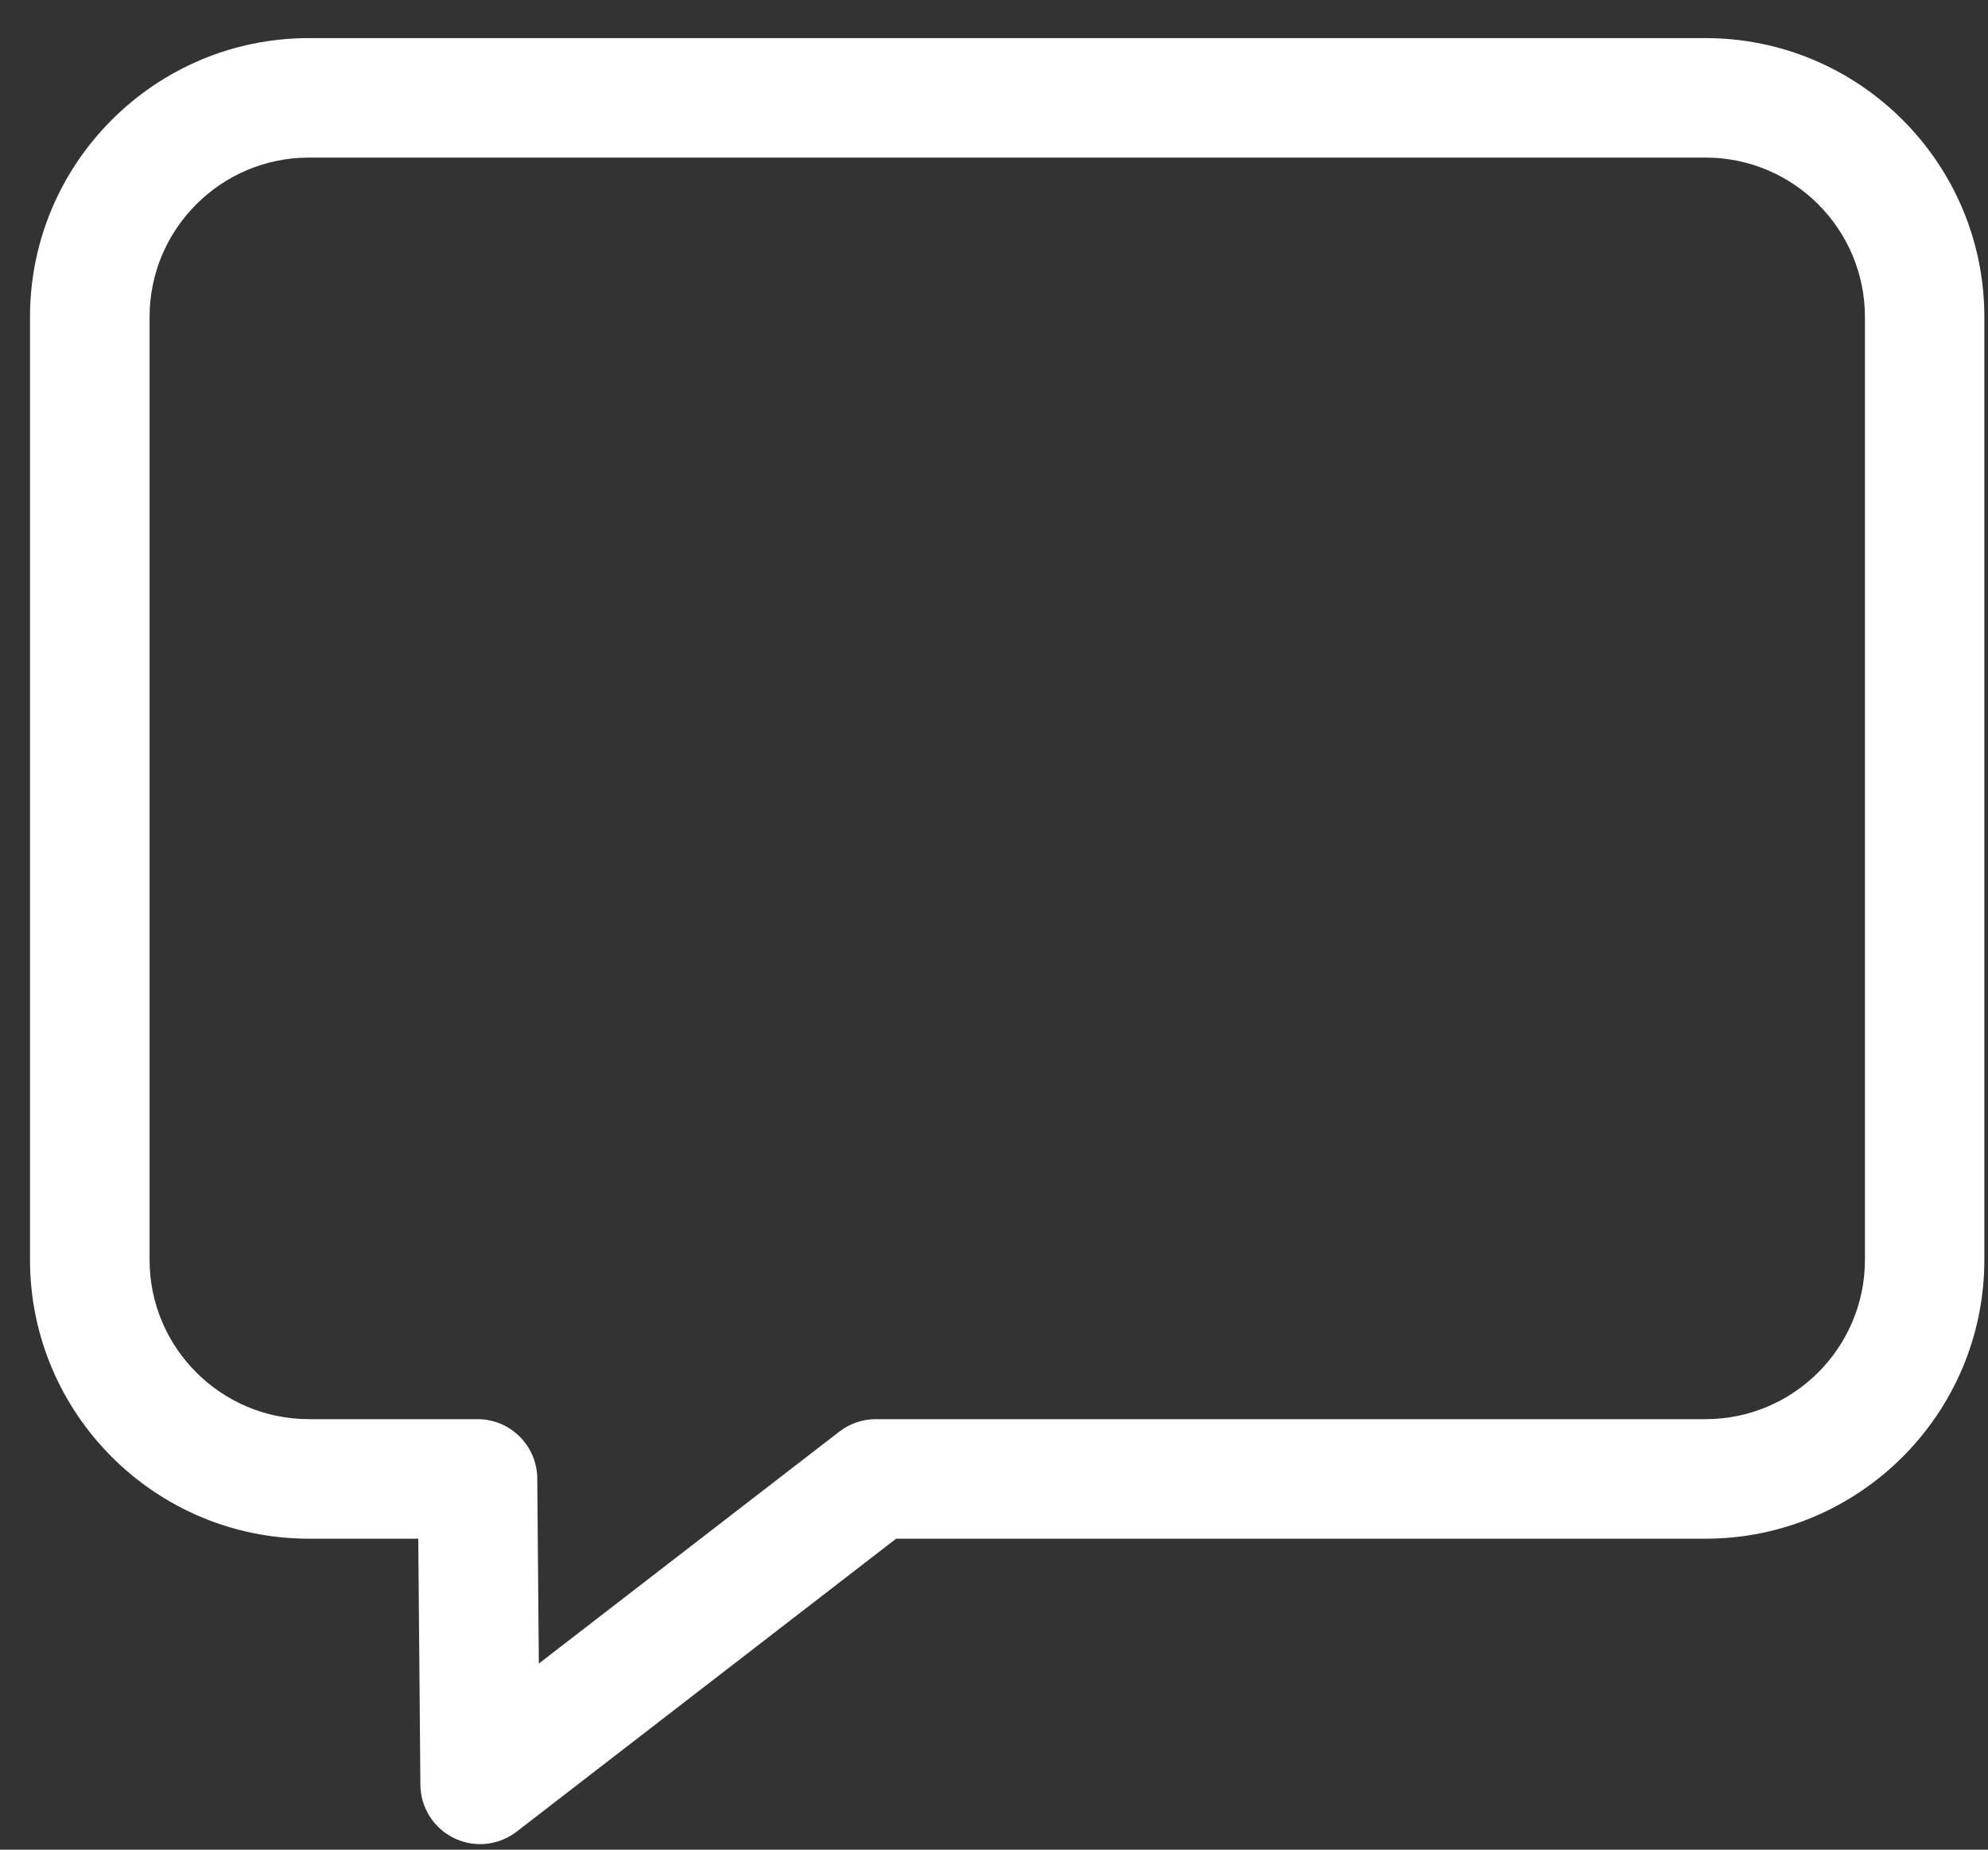 <svg width="43" height="40" viewBox="0 0 43 40" fill="none" xmlns="http://www.w3.org/2000/svg">
<rect x="0" y="0" width="43" height="40" fill="#333333" stroke="none"/>
<path fill-rule="evenodd" clip-rule="evenodd" d="M36.891 0.824H6.68C3.355 0.824 0.649 3.529 0.649 6.854V27.244C0.649 30.569 3.355 33.275 6.68 33.275H9.047L9.093 38.599C9.097 39.089 9.379 39.535 9.82 39.75C10 39.837 10.193 39.88 10.385 39.88C10.665 39.88 10.944 39.788 11.175 39.61L19.383 33.275H36.891C40.216 33.275 42.921 30.569 42.921 27.244V6.854C42.921 3.529 40.216 0.824 36.891 0.824ZM40.338 27.244C40.338 29.144 38.792 30.69 36.892 30.69H18.944C18.658 30.69 18.38 30.785 18.154 30.96L11.655 35.975L11.621 31.971C11.614 31.262 11.038 30.69 10.328 30.69H6.681C4.781 30.69 3.235 29.144 3.235 27.244V6.854C3.235 4.954 4.781 3.408 6.681 3.408H36.892C38.792 3.408 40.338 4.954 40.338 6.854V27.244H40.338Z" fill="white"/>
</svg>
